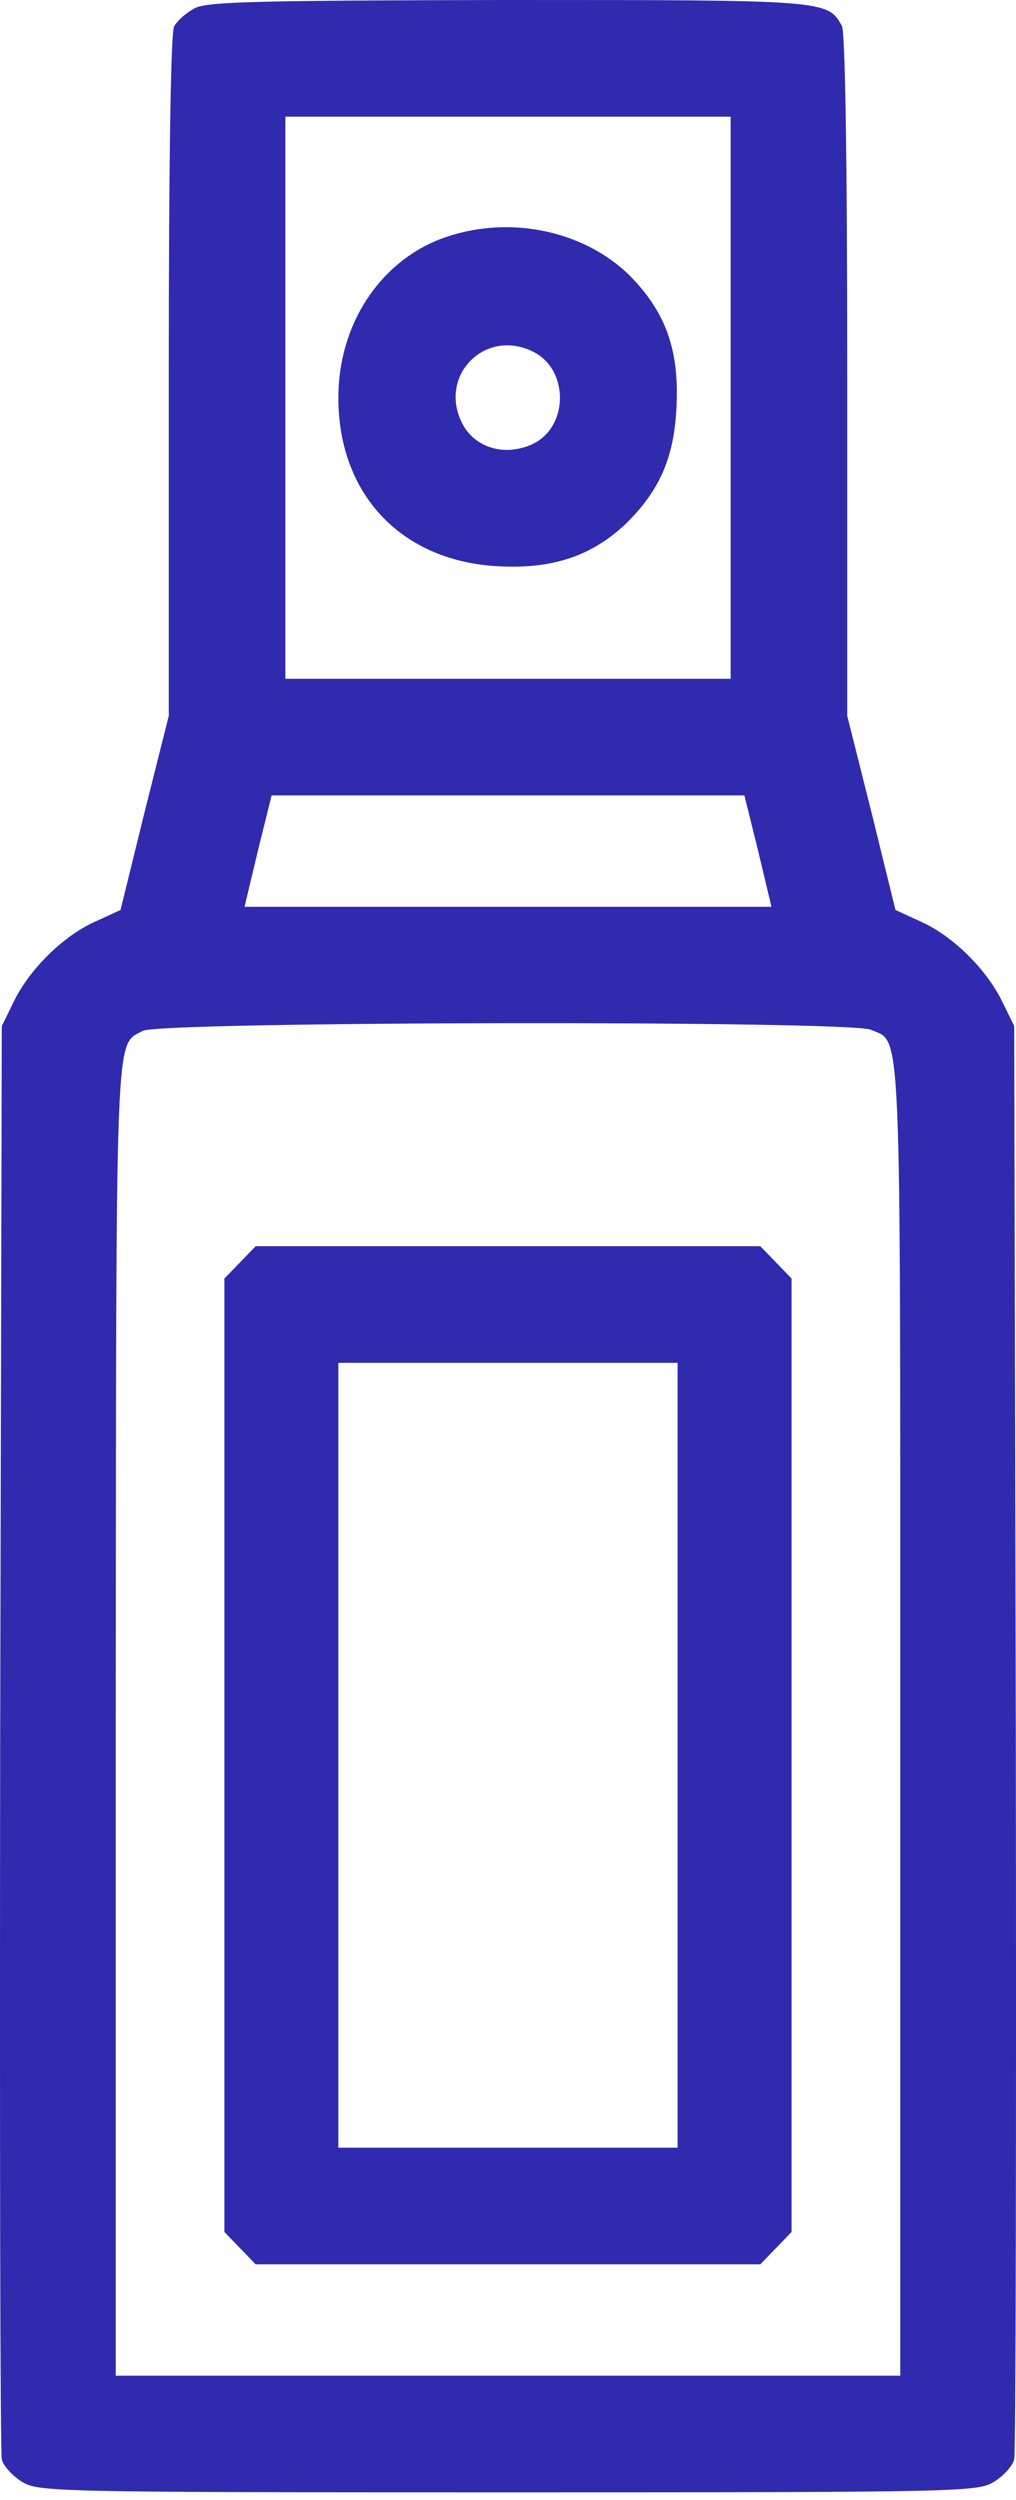 <svg width="37" height="91" viewBox="0 0 37 91" fill="none" xmlns="http://www.w3.org/2000/svg">
                <path d="M7.072 0.309C6.783 0.463 6.455 0.753 6.339 0.965C6.223 1.197 6.146 5.617 6.146 13.706V26.06L5.258 29.592L4.389 33.125L3.463 33.55C2.304 34.071 1.088 35.268 0.509 36.445L0.065 37.352L0.007 63.219C-0.012 77.446 0.007 89.279 0.065 89.53C0.123 89.761 0.451 90.128 0.799 90.341C1.397 90.707 1.86 90.727 18.5 90.727C35.14 90.727 35.603 90.707 36.201 90.341C36.549 90.128 36.877 89.761 36.935 89.53C36.993 89.279 37.012 77.446 36.993 63.219L36.935 37.352L36.491 36.445C35.912 35.268 34.696 34.071 33.537 33.55L32.611 33.125L31.742 29.592L30.854 26.06V13.706C30.854 5.579 30.777 1.197 30.661 0.946C30.14 8.39233e-05 30.082 8.39233e-05 18.461 8.39233e-05C9.254 0.019 7.516 0.058 7.072 0.309ZM26.608 14.478V24.709H18.5H10.393V14.478V4.247H18.5H26.608V14.478ZM27.611 30.982L28.094 33.009H18.5H8.906L9.389 30.982L9.891 28.955H18.5H27.109L27.611 30.982ZM31.723 37.487C32.843 37.989 32.785 36.715 32.785 62.64V86.48H18.5H4.215V62.582C4.235 36.947 4.177 38.086 5.2 37.526C5.837 37.179 30.951 37.14 31.723 37.487Z" fill="#302AAF"/>
                <path d="M16.029 8.706C13.789 9.575 12.322 11.852 12.322 14.478C12.322 18.03 14.658 20.462 18.21 20.616C20.179 20.713 21.588 20.211 22.804 19.053C24.04 17.837 24.561 16.62 24.638 14.767C24.734 12.721 24.233 11.351 22.939 10.038C21.221 8.339 18.403 7.799 16.029 8.706ZM19.445 12.818C20.739 13.493 20.7 15.578 19.368 16.177C18.384 16.62 17.303 16.312 16.839 15.424C15.932 13.667 17.689 11.91 19.445 12.818Z" fill="#302AAF"/>
                <path d="M8.732 45.962L8.172 46.541V63.895V81.249L8.732 81.828L9.311 82.426H18.499H27.688L28.267 81.828L28.827 81.249V63.895V46.541L28.267 45.962L27.688 45.364H18.499H9.311L8.732 45.962ZM24.676 63.895V78.18H18.499H12.322V63.895V49.61H18.499H24.676V63.895Z" fill="#302AAF"/>
            </svg>
